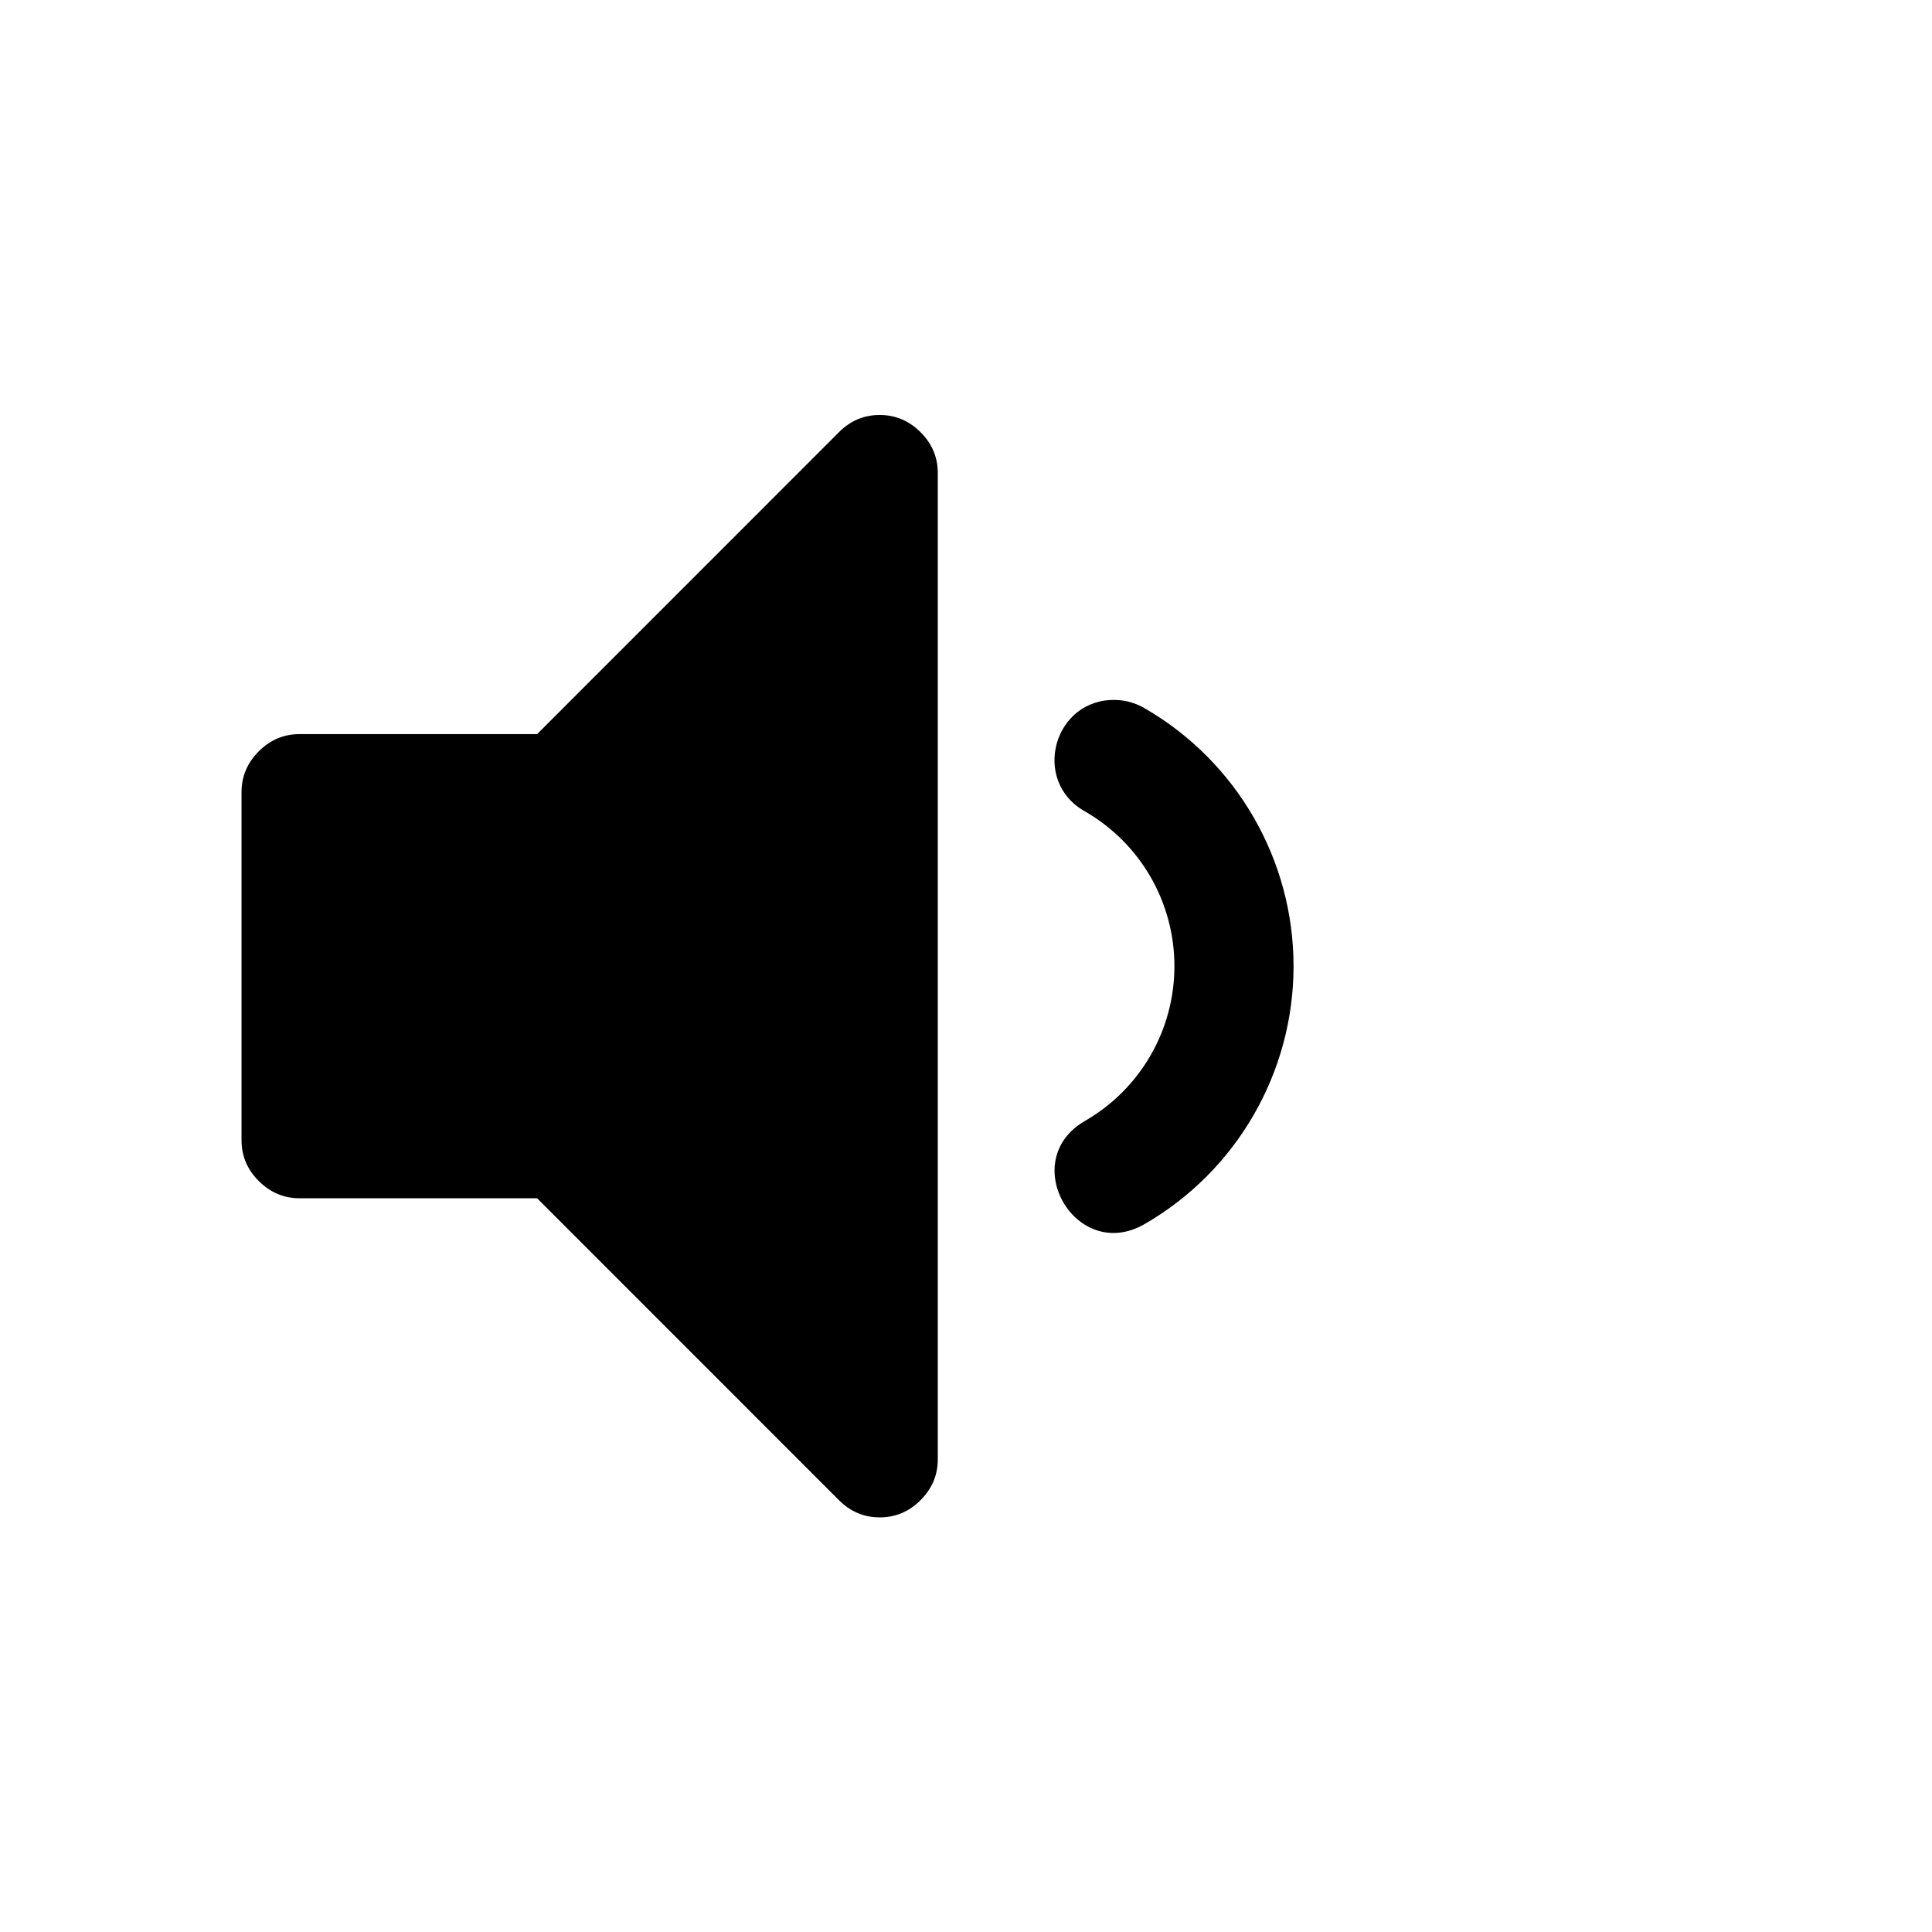 <?xml version="1.0" encoding="UTF-8" standalone="no"?>
<svg xmlns:rdf="http://www.w3.org/1999/02/22-rdf-syntax-ns#" xmlns="http://www.w3.org/2000/svg" height="48" width="48" version="1.1" xmlns:cc="http://creativecommons.org/ns#" xmlns:dc="http://purl.org/dc/elements/1.1/" viewBox="0 0 48 48">
<path style="fill:#000000" d="m21.856 10.31c-0.39 0-0.728 0.142-1.013 0.428l-7.499 7.501h-5.902c-0.39 0-0.728 0.142-1.013 0.428-0.285 0.285-0.428 0.622-0.428 1.013v8.649c0 0.39 0.142 0.728 0.428 1.013 0.285 0.285 0.623 0.428 1.013 0.428h5.902l7.499 7.501c0.285 0.285 0.623 0.428 1.013 0.428 0.39 0 0.73-0.142 1.015-0.428s0.428-0.623 0.428-1.013v-24.507c0-0.39-0.142-0.728-0.428-1.013-0.285-0.285-0.625-0.428-1.015-0.428zm5.881 7.081c-1.554-0.059-2.136 2.011-0.778 2.77 1.375 0.794 2.219 2.255 2.219 3.843s-0.844 3.049-2.219 3.843c-1.71 0.986-0.23 3.551 1.48 2.564 2.287-1.32 3.699-3.767 3.699-6.407s-1.412-5.087-3.699-6.407c-0.213-0.126-0.454-0.197-0.701-0.206z"/>
</svg>
